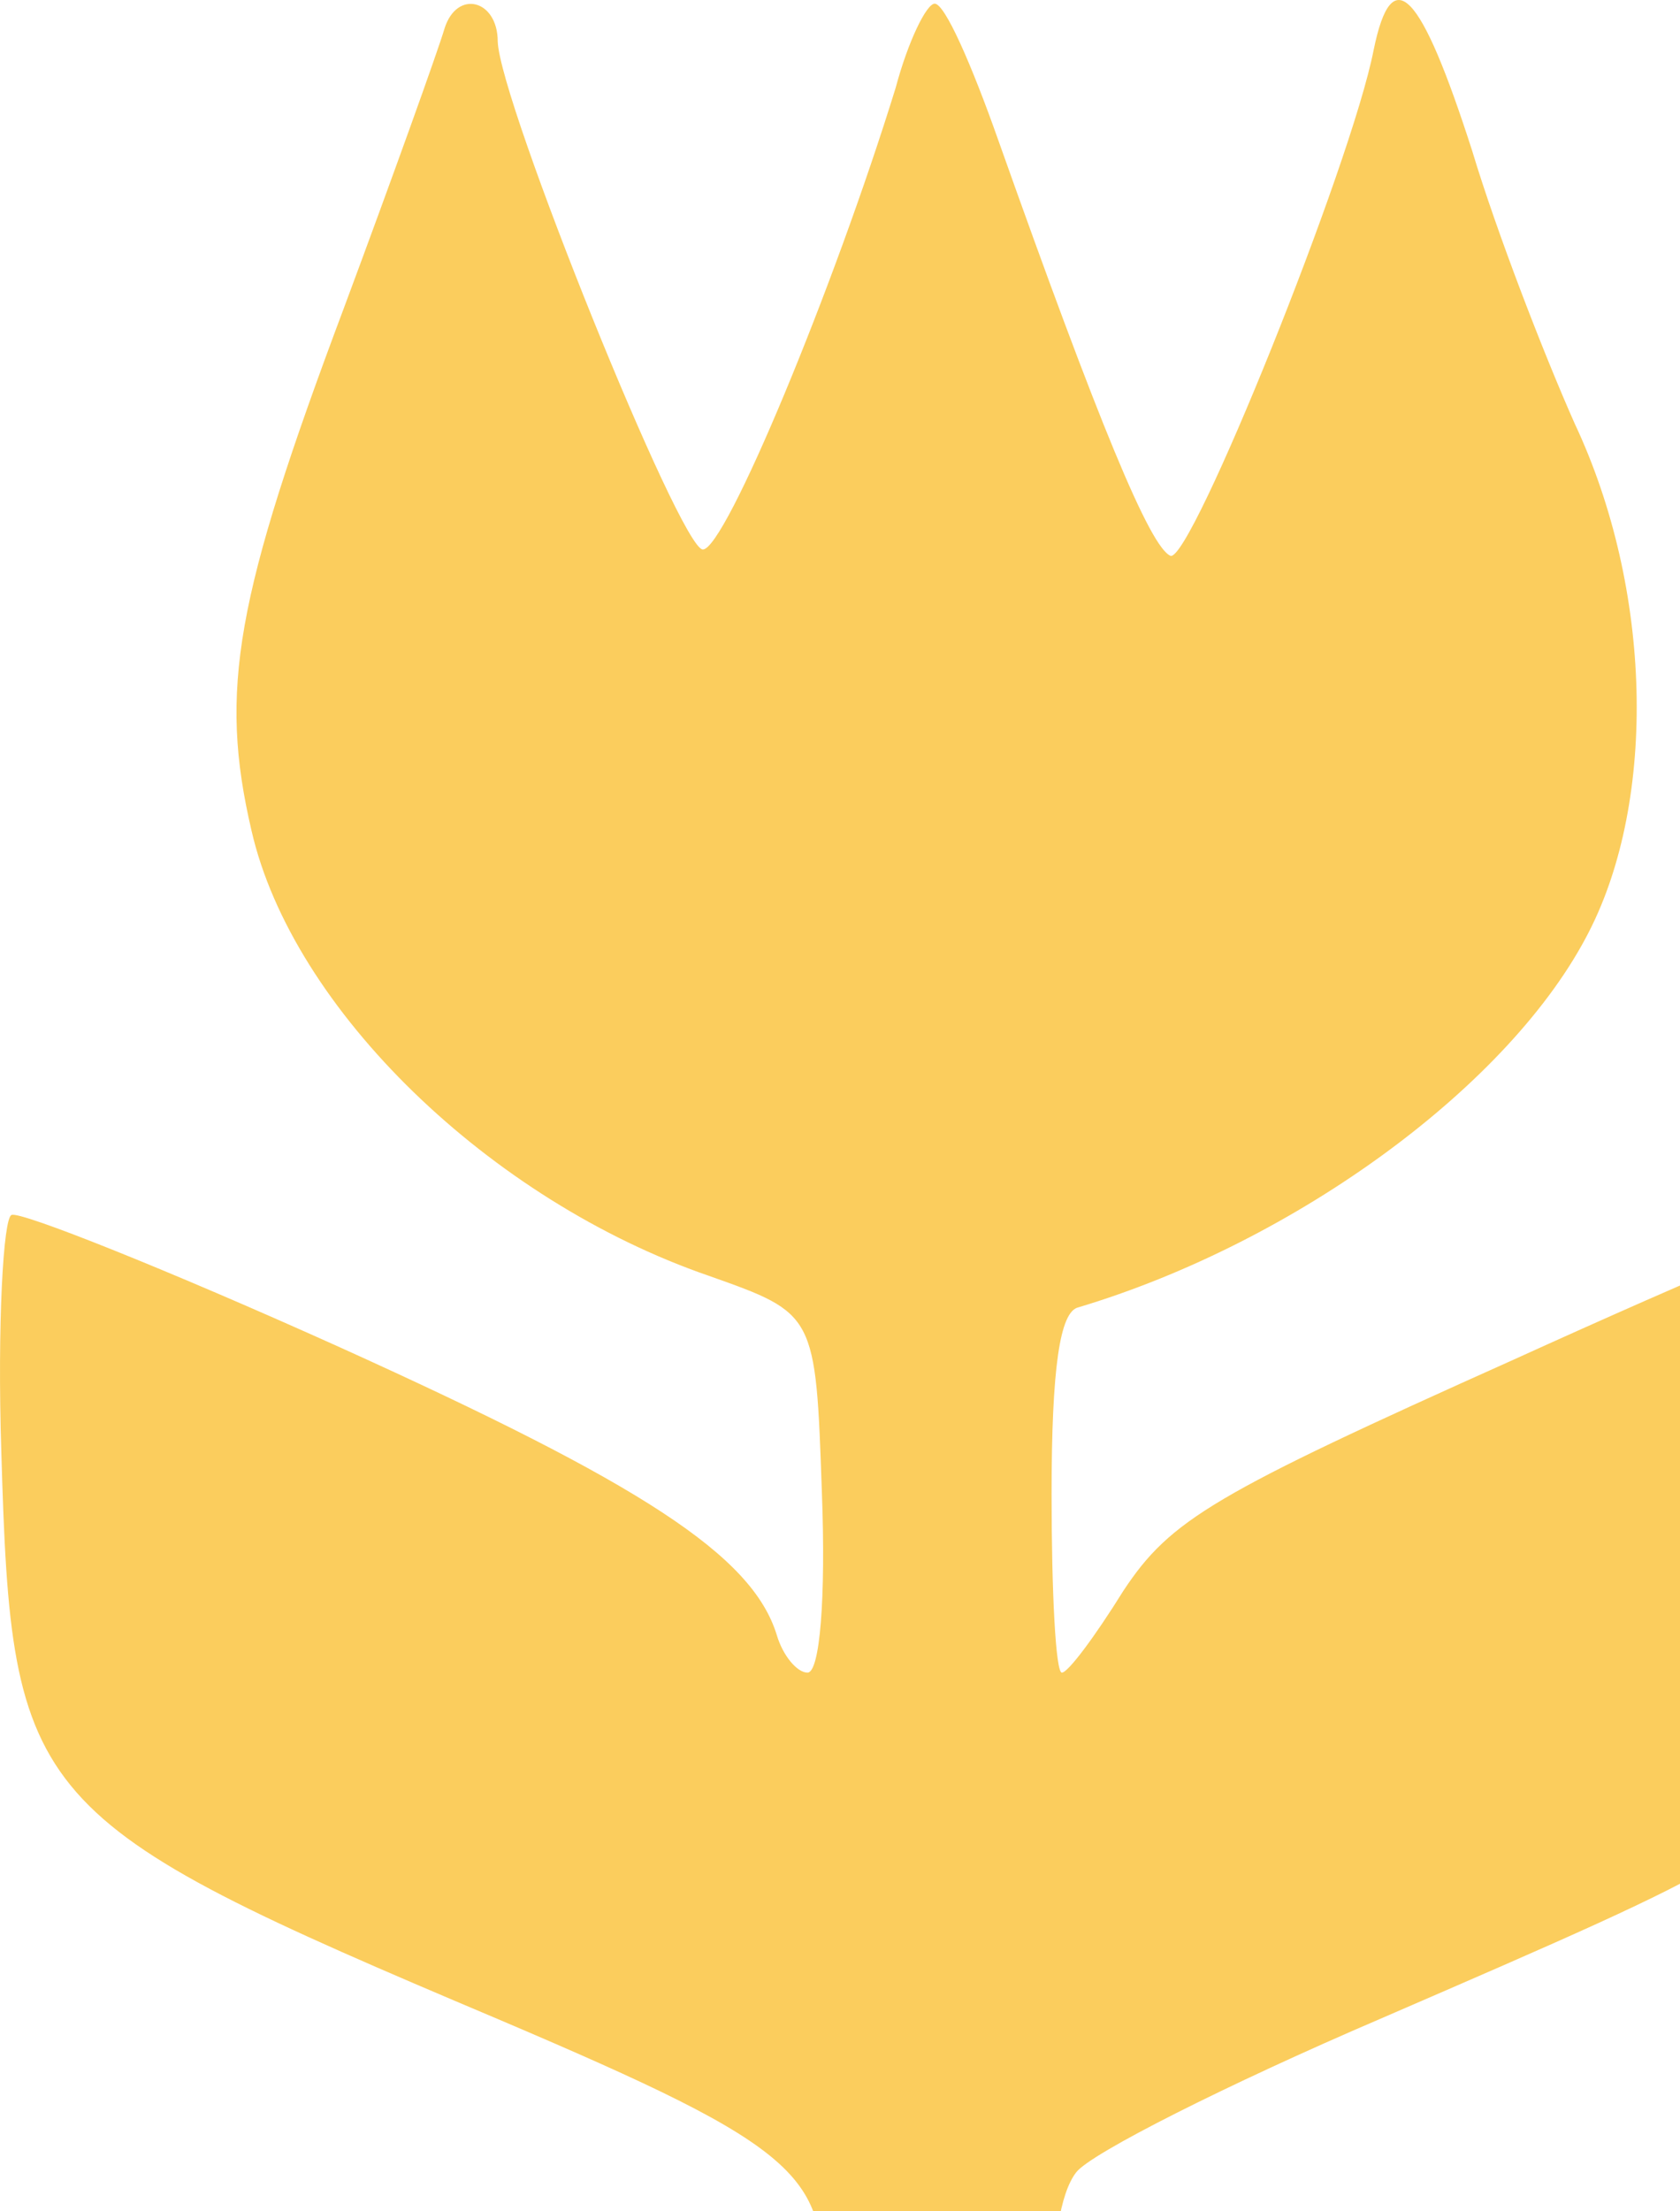 <svg width="38" height="50" viewBox="0 0 38 50" fill="none" xmlns="http://www.w3.org/2000/svg">
<path d="M10.052 0.653C9.913 1.128 8.892 3.976 7.778 6.966C5.319 13.517 4.948 15.605 5.69 18.786C6.618 22.82 11.073 27.14 16.038 28.849C18.45 29.703 18.45 29.703 18.59 33.738C18.682 36.159 18.543 37.82 18.265 37.82C18.033 37.82 17.708 37.441 17.569 36.966C17.012 35.162 14.506 33.548 7.686 30.463C3.788 28.706 0.447 27.377 0.262 27.472C0.076 27.52 -0.063 29.941 0.03 32.836C0.262 40.763 0.586 41.143 11.258 45.652C18.172 48.595 18.868 49.212 18.497 52.203C18.265 54.481 18.265 54.481 21.142 54.339C23.972 54.197 23.972 54.197 23.879 52.06C23.786 50.826 23.972 49.592 24.343 49.118C24.668 48.69 27.777 47.124 31.21 45.652C39.655 41.997 39.841 41.903 41.14 39.577C42.114 37.868 42.3 36.871 42.439 32.504C42.486 29.656 42.393 27.377 42.207 27.33C42.022 27.33 38.402 28.849 34.226 30.748C27.452 33.785 26.477 34.355 25.41 35.969C24.761 37.013 24.157 37.82 24.018 37.82C23.879 37.82 23.786 36.017 23.786 33.785C23.786 30.938 23.972 29.656 24.39 29.561C29.308 28.089 34.18 24.529 35.943 21.064C37.474 18.074 37.382 13.327 35.618 9.577C34.922 8.011 33.855 5.257 33.298 3.406C32.138 -0.201 31.489 -0.913 31.071 1.128C30.561 3.739 26.942 12.71 26.477 12.568C26.014 12.378 24.854 9.577 22.58 3.169C21.977 1.46 21.373 0.083 21.142 0.083C20.956 0.083 20.538 0.938 20.26 1.982C18.868 6.492 16.409 12.425 15.898 12.425C15.388 12.425 11.305 2.314 11.258 0.938C11.258 -0.011 10.33 -0.249 10.052 0.653Z" fill="#FBCD5D"/>
</svg>
